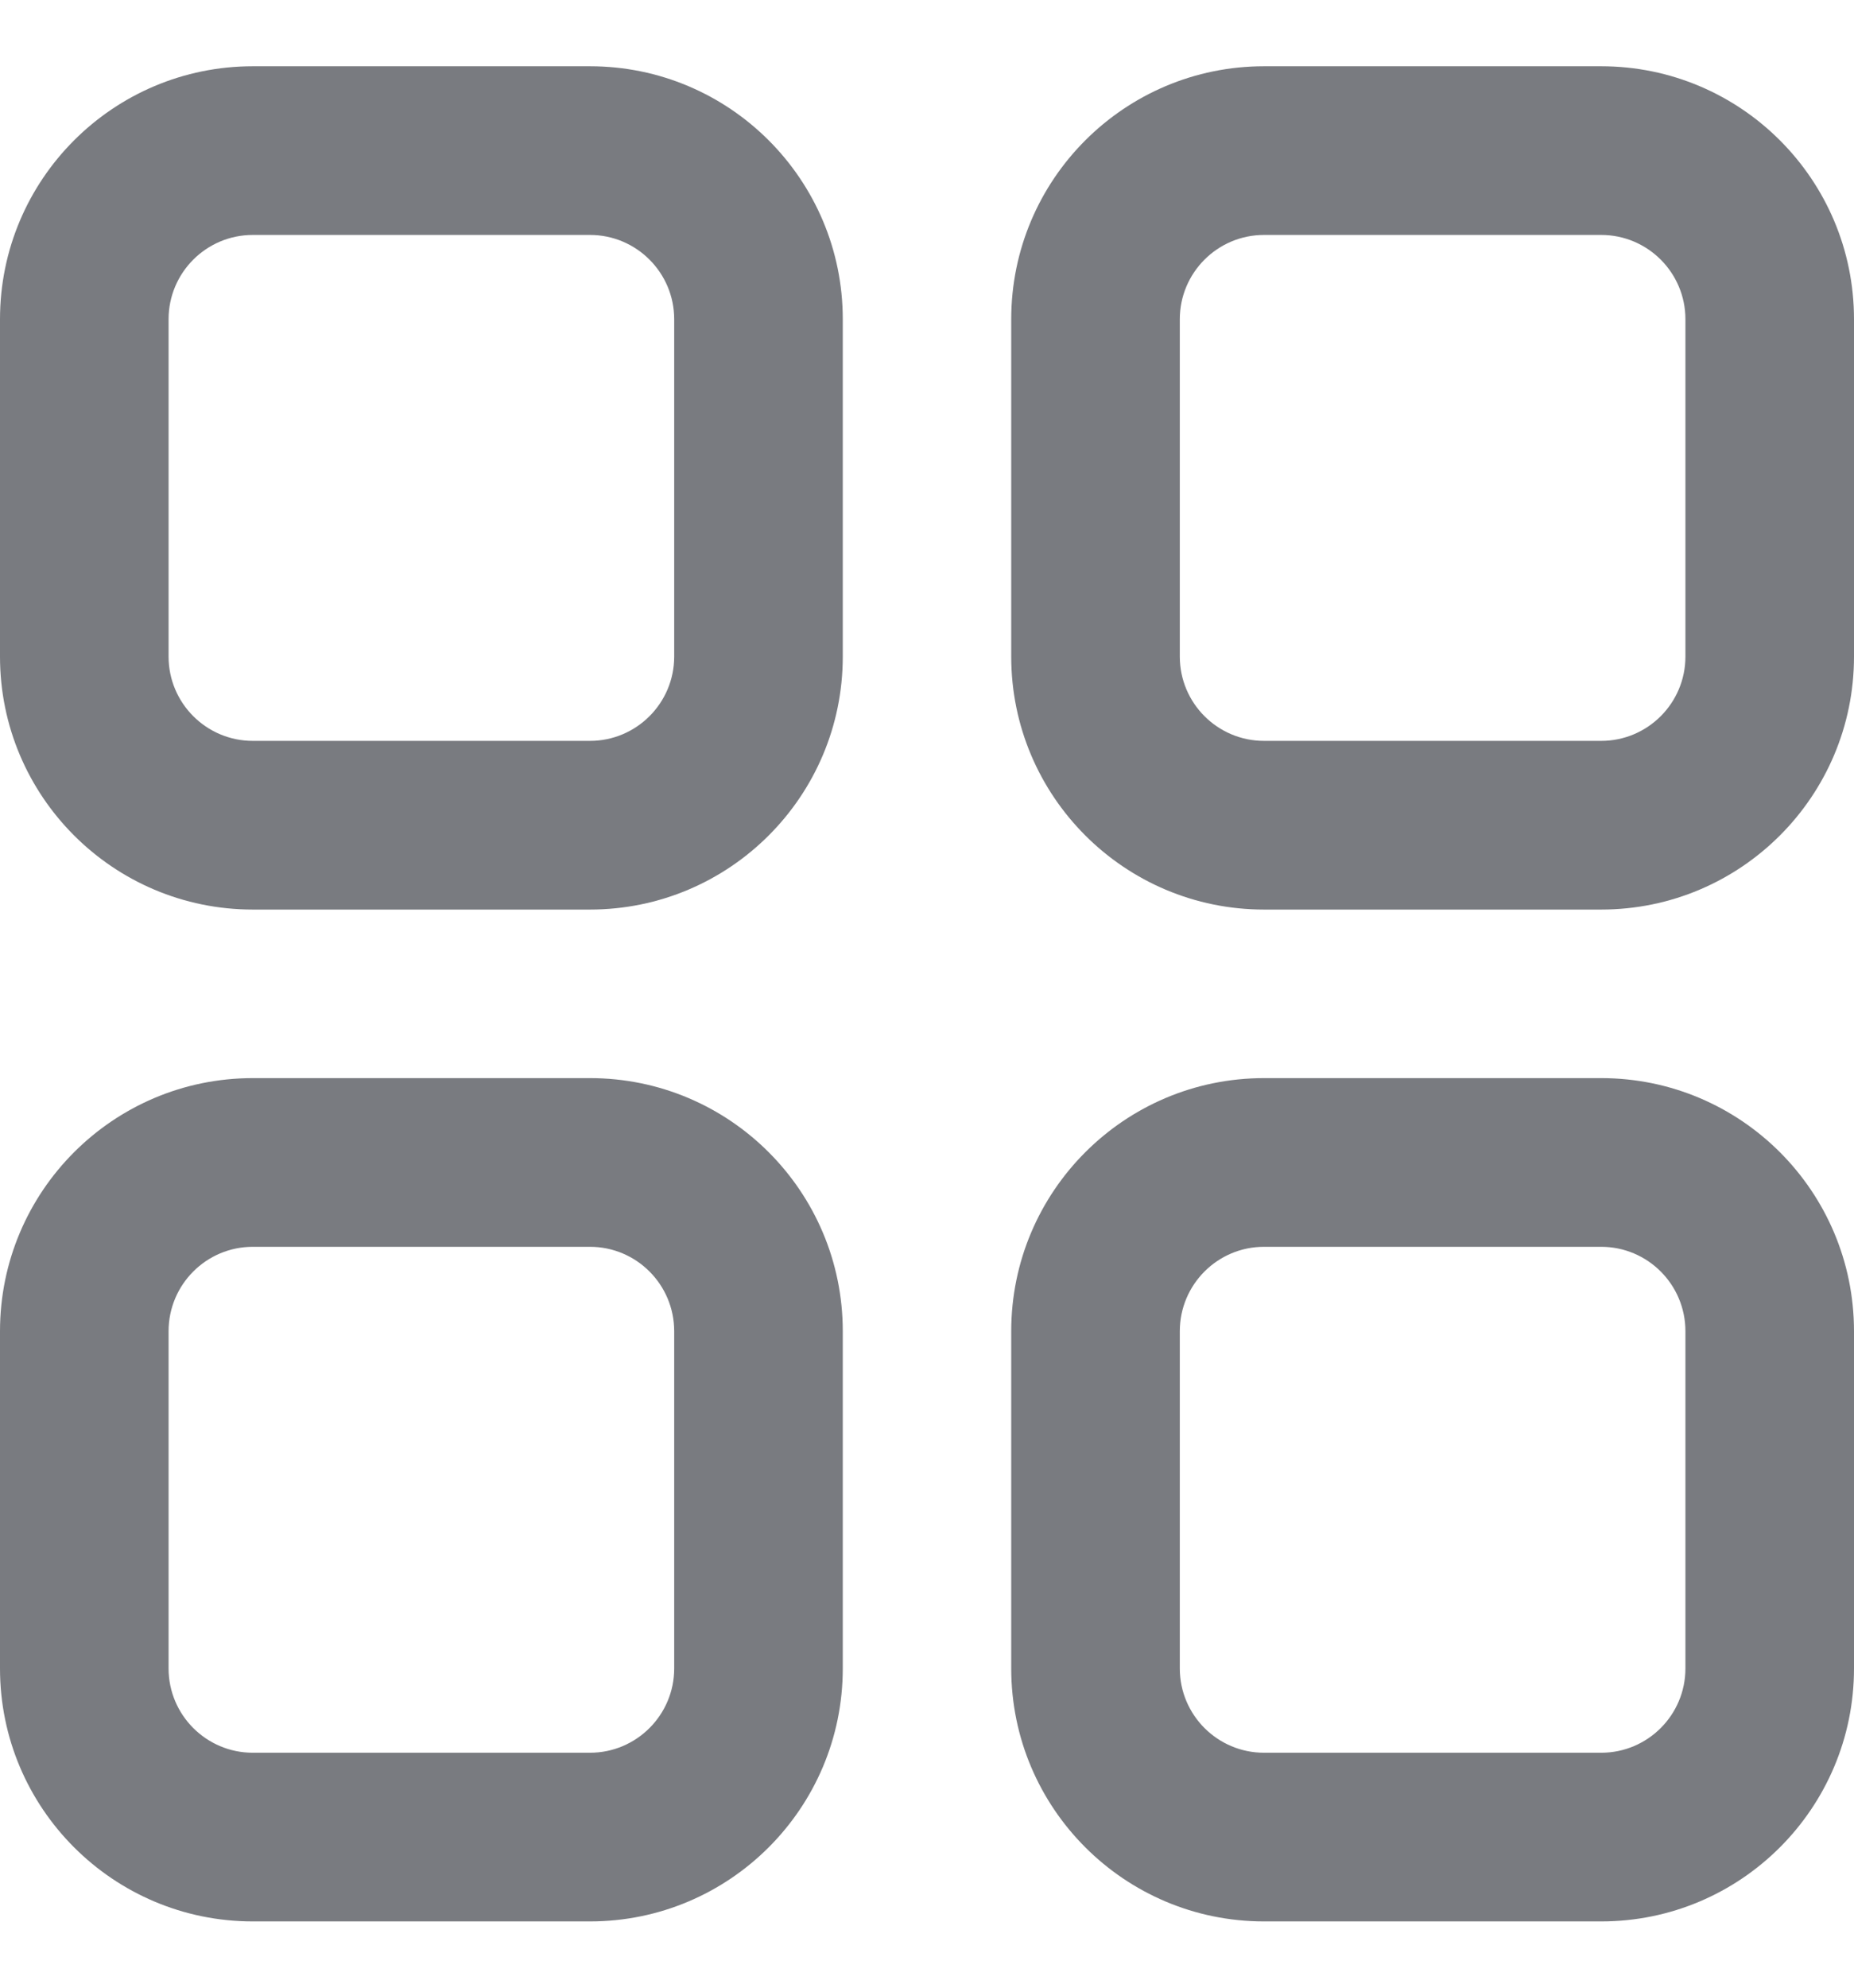<svg width="14" height="15" viewBox="0 0 14 15" fill="none" xmlns="http://www.w3.org/2000/svg">
<path fill-rule="evenodd" clip-rule="evenodd" d="M1.273 2.409C1.273 2.058 1.558 1.773 1.909 1.773H4.455C4.806 1.773 5.091 2.058 5.091 2.409V4.955C5.091 5.306 4.806 5.591 4.455 5.591H1.909C1.558 5.591 1.273 5.306 1.273 4.955V2.409ZM1.909 0.5C0.855 0.5 0 1.355 0 2.409V4.955C0 6.009 0.855 6.864 1.909 6.864H4.455C5.509 6.864 6.364 6.009 6.364 4.955V2.409C6.364 1.355 5.509 0.5 4.455 0.5H1.909ZM1.273 10.046C1.273 9.694 1.558 9.409 1.909 9.409H4.455C4.806 9.409 5.091 9.694 5.091 10.046V12.591C5.091 12.942 4.806 13.227 4.455 13.227H1.909C1.558 13.227 1.273 12.942 1.273 12.591V10.046ZM1.909 8.136C0.855 8.136 0 8.991 0 10.046V12.591C0 13.645 0.855 14.5 1.909 14.5H4.455C5.509 14.5 6.364 13.645 6.364 12.591V10.046C6.364 8.991 5.509 8.136 4.455 8.136H1.909ZM9.545 1.773C9.194 1.773 8.909 2.058 8.909 2.409V4.955C8.909 5.306 9.194 5.591 9.545 5.591H12.091C12.442 5.591 12.727 5.306 12.727 4.955V2.409C12.727 2.058 12.442 1.773 12.091 1.773H9.545ZM7.636 2.409C7.636 1.355 8.491 0.5 9.545 0.5H12.091C13.145 0.5 14 1.355 14 2.409V4.955C14 6.009 13.145 6.864 12.091 6.864H9.545C8.491 6.864 7.636 6.009 7.636 4.955V2.409ZM8.909 10.046C8.909 9.694 9.194 9.409 9.545 9.409H12.091C12.442 9.409 12.727 9.694 12.727 10.046V12.591C12.727 12.942 12.442 13.227 12.091 13.227H9.545C9.194 13.227 8.909 12.942 8.909 12.591V10.046ZM9.545 8.136C8.491 8.136 7.636 8.991 7.636 10.046V12.591C7.636 13.645 8.491 14.5 9.545 14.5H12.091C13.145 14.5 14 13.645 14 12.591V10.046C14 8.991 13.145 8.136 12.091 8.136H9.545Z" fill="#797B80"/>
</svg>
